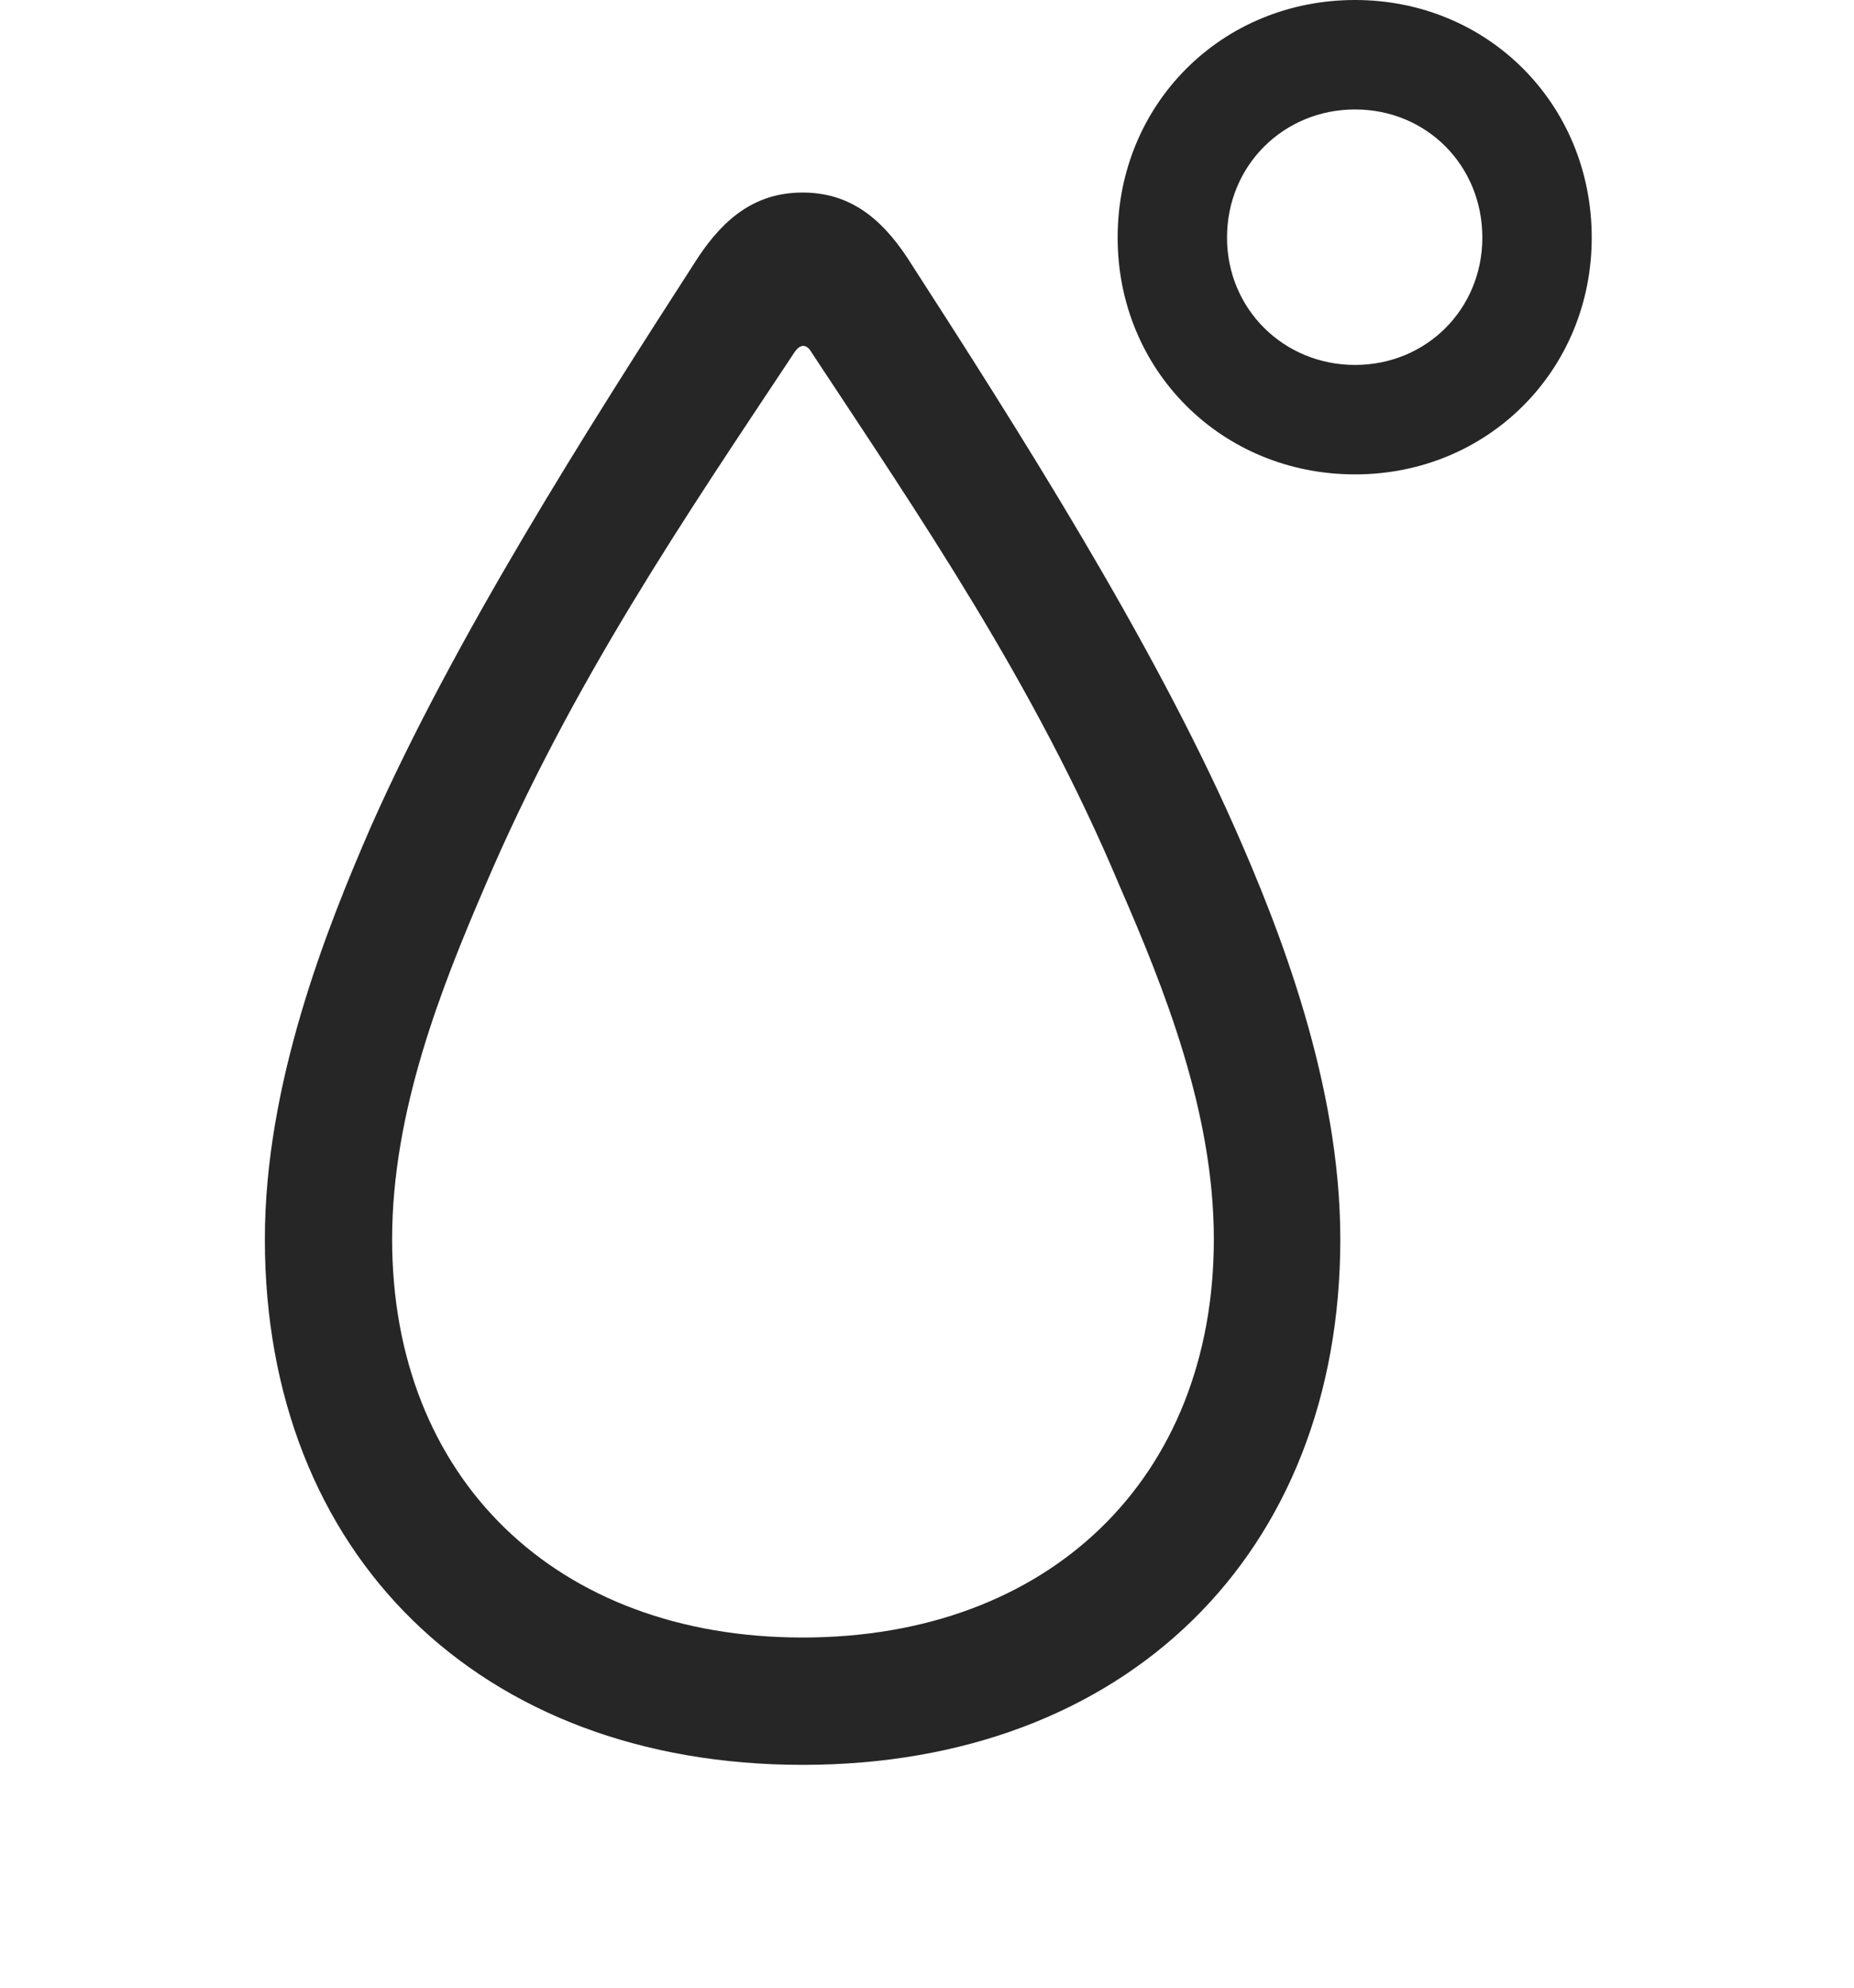 <svg width="28" height="30" viewBox="0 0 28 30" fill="none" xmlns="http://www.w3.org/2000/svg">
<path d="M12.121 26.637C16.996 26.637 20.242 23.461 20.242 18.703C20.242 16.359 19.328 14.027 18.637 12.469C17.383 9.645 15.414 6.539 13.703 3.891C13.293 3.27 12.812 2.906 12.121 2.906C11.43 2.906 10.949 3.27 10.539 3.891C8.828 6.539 6.859 9.645 5.605 12.469C4.926 14.027 4 16.359 4 18.703C4 23.461 7.246 26.637 12.121 26.637ZM12.121 24.715C8.395 24.715 5.922 22.312 5.922 18.703C5.922 16.781 6.66 14.918 7.316 13.395C8.629 10.312 10.363 7.781 12.004 5.309C12.086 5.191 12.18 5.191 12.25 5.309C13.879 7.781 15.625 10.312 16.914 13.383C17.582 14.918 18.332 16.781 18.332 18.703C18.332 22.312 15.848 24.715 12.121 24.715ZM20.465 7.16C22.469 7.16 24.039 5.59 24.039 3.586C24.039 1.57 22.469 0 20.465 0C18.449 0 16.879 1.57 16.879 3.586C16.879 5.59 18.449 7.16 20.465 7.16ZM20.465 5.508C19.387 5.508 18.531 4.664 18.531 3.586C18.531 2.496 19.387 1.652 20.465 1.652C21.543 1.652 22.387 2.496 22.387 3.586C22.387 4.664 21.543 5.508 20.465 5.508Z" fill="black" fill-opacity="0.85"/>
</svg>
